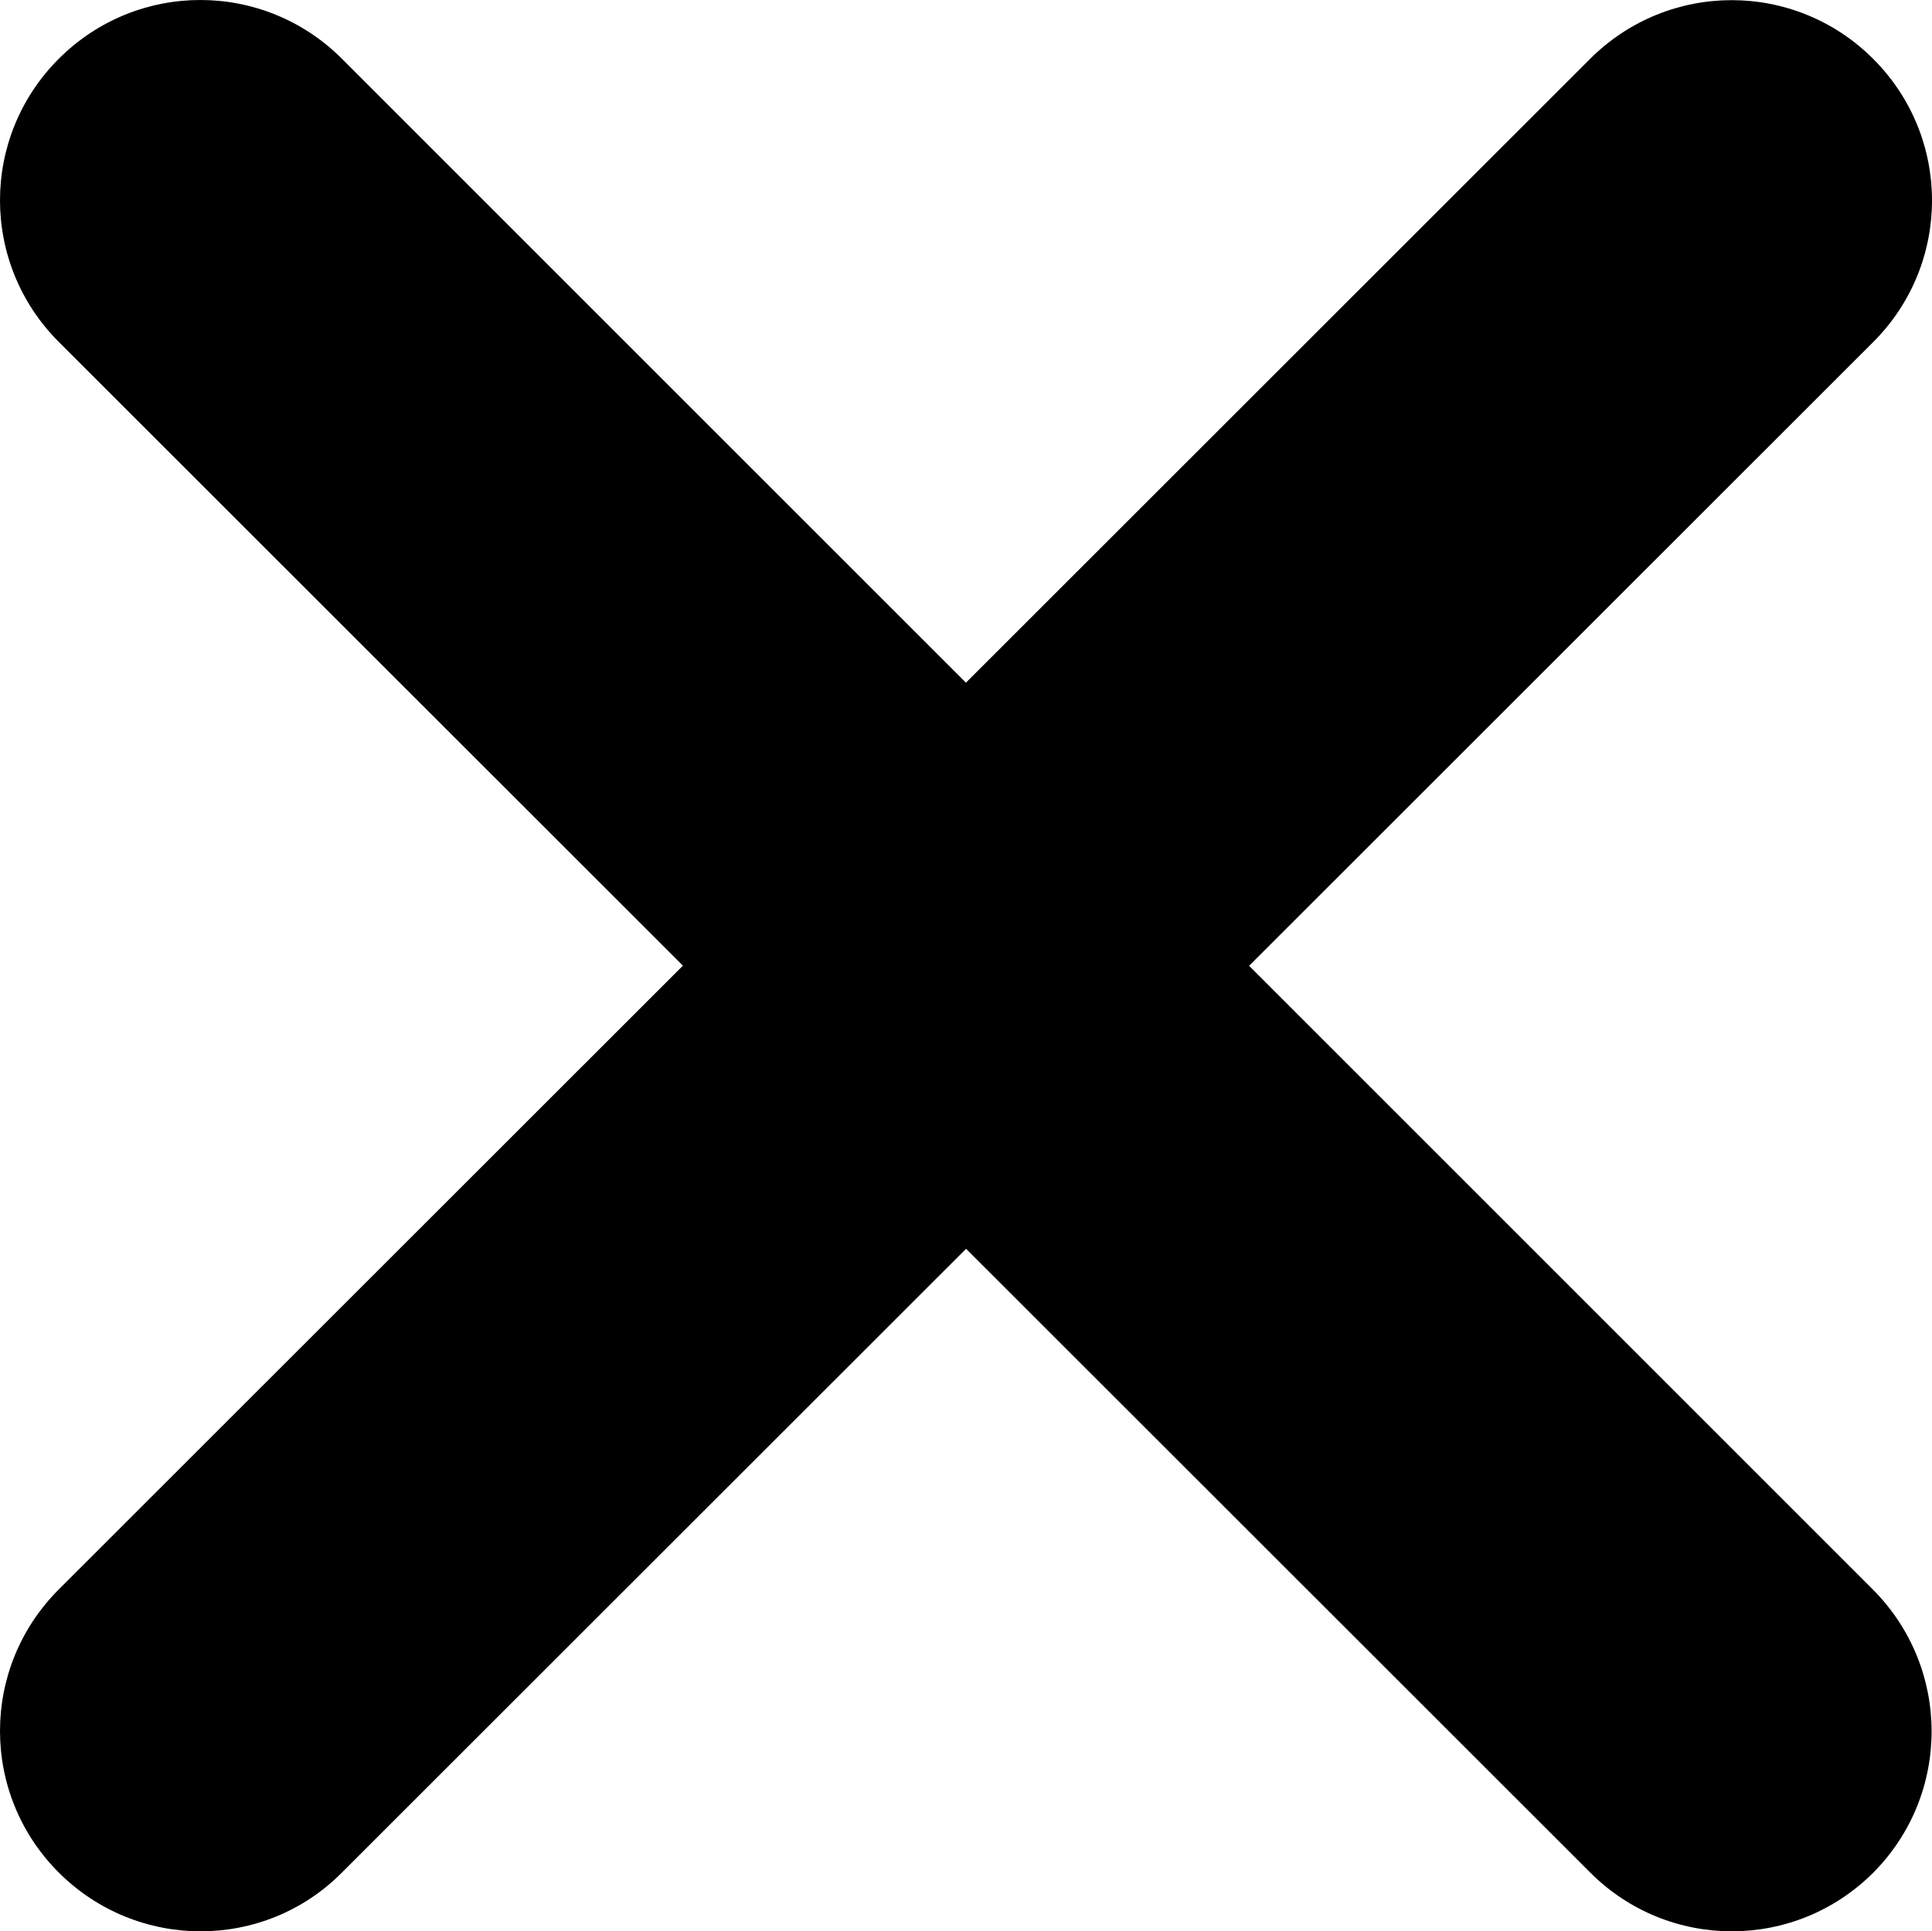 <?xml version="1.0" encoding="UTF-8" standalone="no"?>
<svg
   version="1.1"
   id="Layer_1"
   x="0px"
   y="0px"
   viewBox="0 0 1269.75 1269.45"
   xml:space="preserve"
   sodipodi:docname="close-svgrepo-com (2).svg"
   width="1269.75"
   height="1269.45"
   inkscape:version="1.2.1 (ef4d3fba62, 2022-07-19, custom)"
   xmlns:inkscape="http://www.inkscape.org/namespaces/inkscape"
   xmlns:sodipodi="http://sodipodi.sourceforge.net/DTD/sodipodi-0.dtd"
   xmlns="http://www.w3.org/2000/svg"
   xmlns:svg="http://www.w3.org/2000/svg"><defs
   id="defs30" /><sodipodi:namedview
   id="namedview28"
   pagecolor="#505050"
   bordercolor="#eeeeee"
   borderopacity="1"
   inkscape:showpageshadow="0"
   inkscape:pageopacity="0"
   inkscape:pagecheckerboard="0"
   inkscape:deskcolor="#505050"
   showgrid="false"
   inkscape:zoom="0.45368304"
   inkscape:cx="632.60025"
   inkscape:cy="633.70234"
   inkscape:window-width="1848"
   inkscape:window-height="1016"
   inkscape:window-x="72"
   inkscape:window-y="27"
   inkscape:window-maximized="1"
   inkscape:current-layer="Layer_1" />
<path
   d="m 820.925,634.825 410.2,-410 c 51.5,-51.5 51.5,-134.6 0,-186.1 -51.5,-51.5 -134.6,-51.5 -186.1,0 l -410.2,410 -410.1,-410.1 c -51.5,-51.5 -134.6,-51.5 -186.1,0 -51.5,51.5 -51.5,134.6 0,186.1 l 410.2,410 -410.2,410 c -51.5,51.5 -51.5,134.6 0,186.1 51.6,51.5 135,51.5 186.1,0 l 410.2,-410 410.2,410 c 51.5,51.5 134.6,51.5 186.1,0 51.1,-51.5 51.1,-134.6 -0.5,-186.2 z"
   id="path25" />
</svg>
